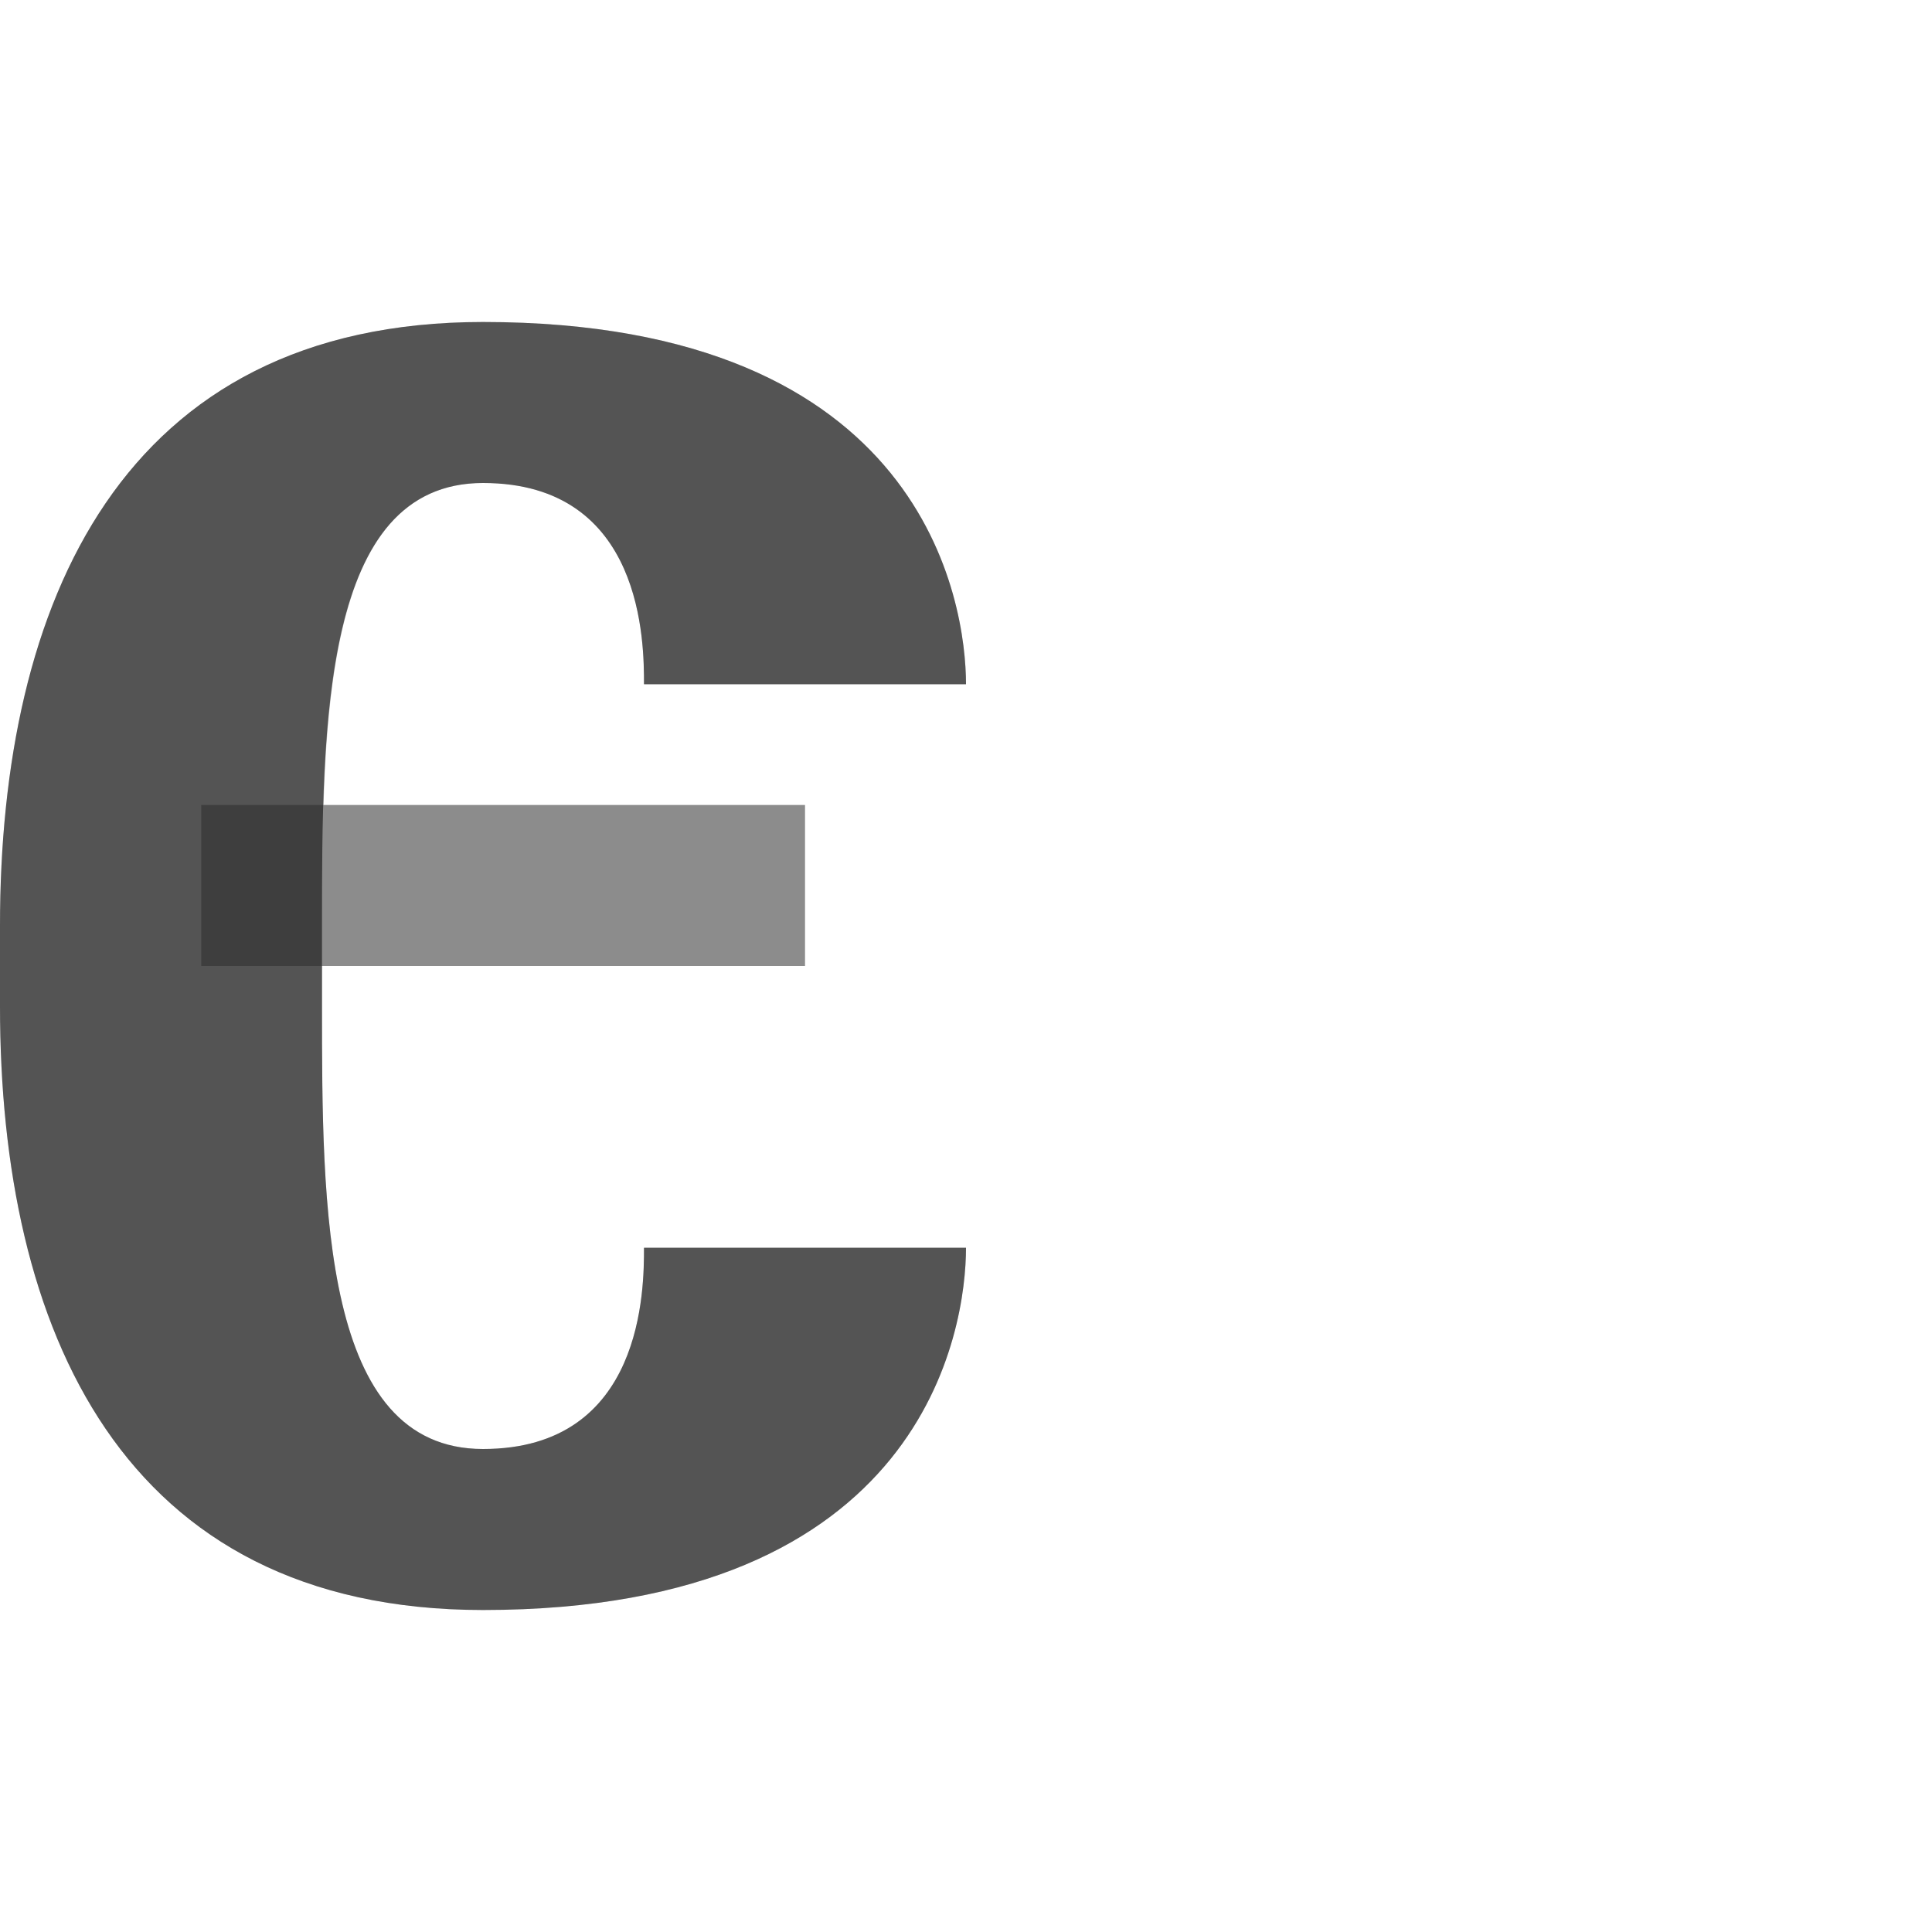 <?xml version="1.0" encoding="UTF-8" standalone="no"?>
<!-- Created with Inkscape (http://www.inkscape.org/) -->

<svg
   width="1200"
   height="1200"
   viewBox="0 0 1200 1200"
   version="1.1"
   id="svg1"
   inkscape:version="1.2.2 (732a01da63, 2022-12-09)"
   sodipodi:docname="1028_ukr-ie-capital.svg"
   xml:space="preserve"
   xmlns:inkscape="http://www.inkscape.org/namespaces/inkscape"
   xmlns:sodipodi="http://sodipodi.sourceforge.net/DTD/sodipodi-0.dtd"
   xmlns="http://www.w3.org/2000/svg"
   xmlns:svg="http://www.w3.org/2000/svg"><sodipodi:namedview
     id="namedview1"
     pagecolor="#ffffff"
     bordercolor="#000000"
     borderopacity="0.25"
     inkscape:showpageshadow="2"
     inkscape:pageopacity="0.0"
     inkscape:pagecheckerboard="0"
     inkscape:deskcolor="#d1d1d1"
     inkscape:document-units="px"
     showgrid="true"
     inkscape:zoom="0.55583335"
     inkscape:cx="373.31333"
     inkscape:cy="765.51722"
     inkscape:window-width="1276"
     inkscape:window-height="1481"
     inkscape:window-x="1262"
     inkscape:window-y="0"
     inkscape:window-maximized="0"
     inkscape:current-layer="layer1"
     showguides="false"><inkscape:grid
       id="grid1"
       units="px"
       originx="0"
       originy="0"
       spacingx="25"
       spacingy="25"
       empcolor="#0099e5"
       empopacity="0.302"
       color="#0099e5"
       opacity="0.149"
       empspacing="4"
       dotted="false"
       gridanglex="30"
       gridanglez="30"
       visible="true" /></sodipodi:namedview><defs
     id="defs1" /><g
     inkscape:label="Layer 1"
     inkscape:groupmode="layer"
     id="layer1"><rect
       style="opacity:0.453;fill:#000000;fill-opacity:0.577;fill-rule:evenodd"
       id="rect1"
       width="375"
       height="100"
       x="-500"
       y="500"
       transform="scale(-1,1)" /><path
       id="path2-8"
       style="fill:#000000;fill-opacity:0.555;fill-rule:evenodd;stroke-width:1"
       d="m 400,775 c 0,25 0,125 -100,125 C 200,900 200,750 200,625 v -50 c 0,-125 0,-275 100,-275 100,0 100,100 100,125 H 600 C 600,375 575,200 300,200 75,200 0,375 0,575 v 50 c 0,200 75,375 300,375 275,0 300,-175 300,-225 z"
       sodipodi:nodetypes="cssssccsssscc" /><path
       id="rect1-7"
       style="opacity:0.453;fill:#000000;fill-opacity:0.577;fill-rule:evenodd"
       d="M -300 200 C -75 200 0 375 0 575 L 0 625 C 0 825 -75 1000 -300 1000 C -574.999 1000 -600 825 -600 775 L -400 775 C -400 800 -400 900 -300 900 C -200 900 -200 750 -200 625 L -200 600 L -500 600 L -500 500 L -200.973 500 C -204.064 397.038 -219.608 300 -300 300 C -400 300 -400 400 -400 425 L -600 425 C -600 375 -574.999 200 -300 200 z "
       transform="scale(-1,1)" /></g></svg>
